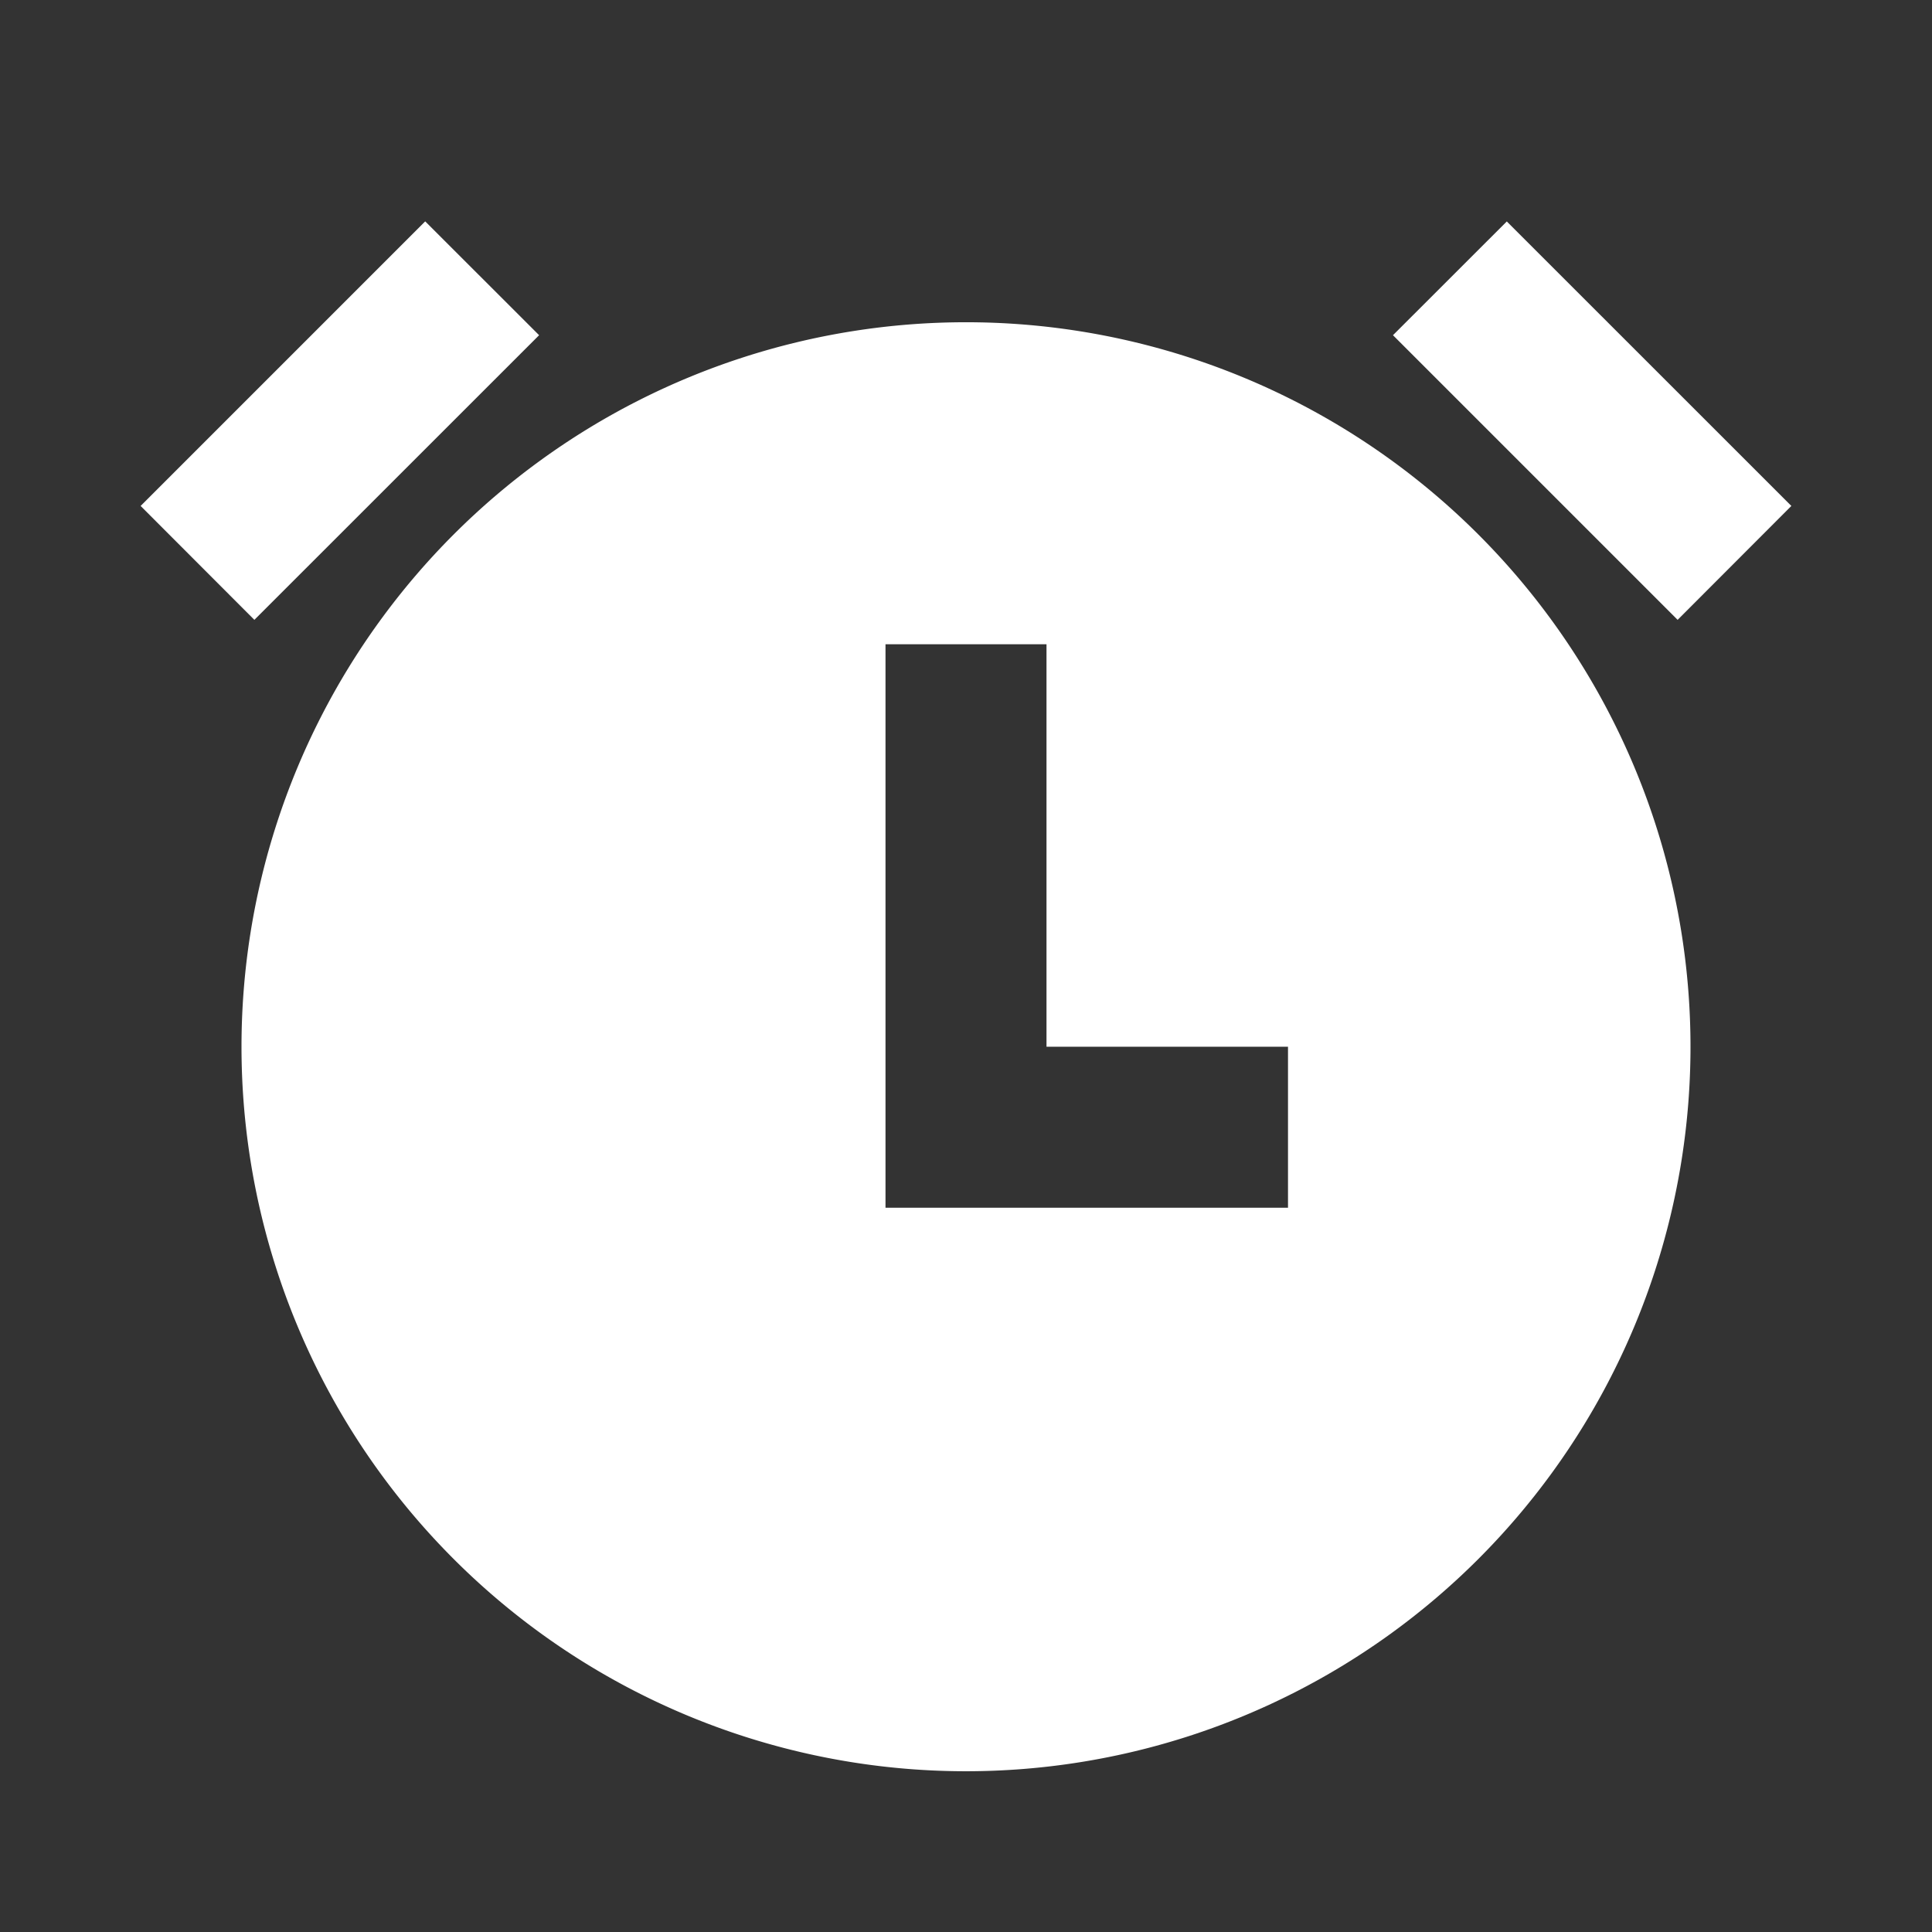 <svg fill="#ffffff" viewBox="0 0 24 24" xmlns="http://www.w3.org/2000/svg">
<rect x="0" y="0" width="24" height="24" fill="#333333" stroke="none"/>
<path d="M12 22.003a9 9 0 1 1 0-18 9 9 0 0 1 0 18Zm1-9v-5h-2v7h5v-2h-3ZM1.747 6.285 5.282 2.75l1.415 1.414L3.16 7.7 1.747 6.285Zm16.97-3.535 3.536 3.535L20.84 7.7l-3.536-3.536 1.415-1.414Z"></path>
</svg>